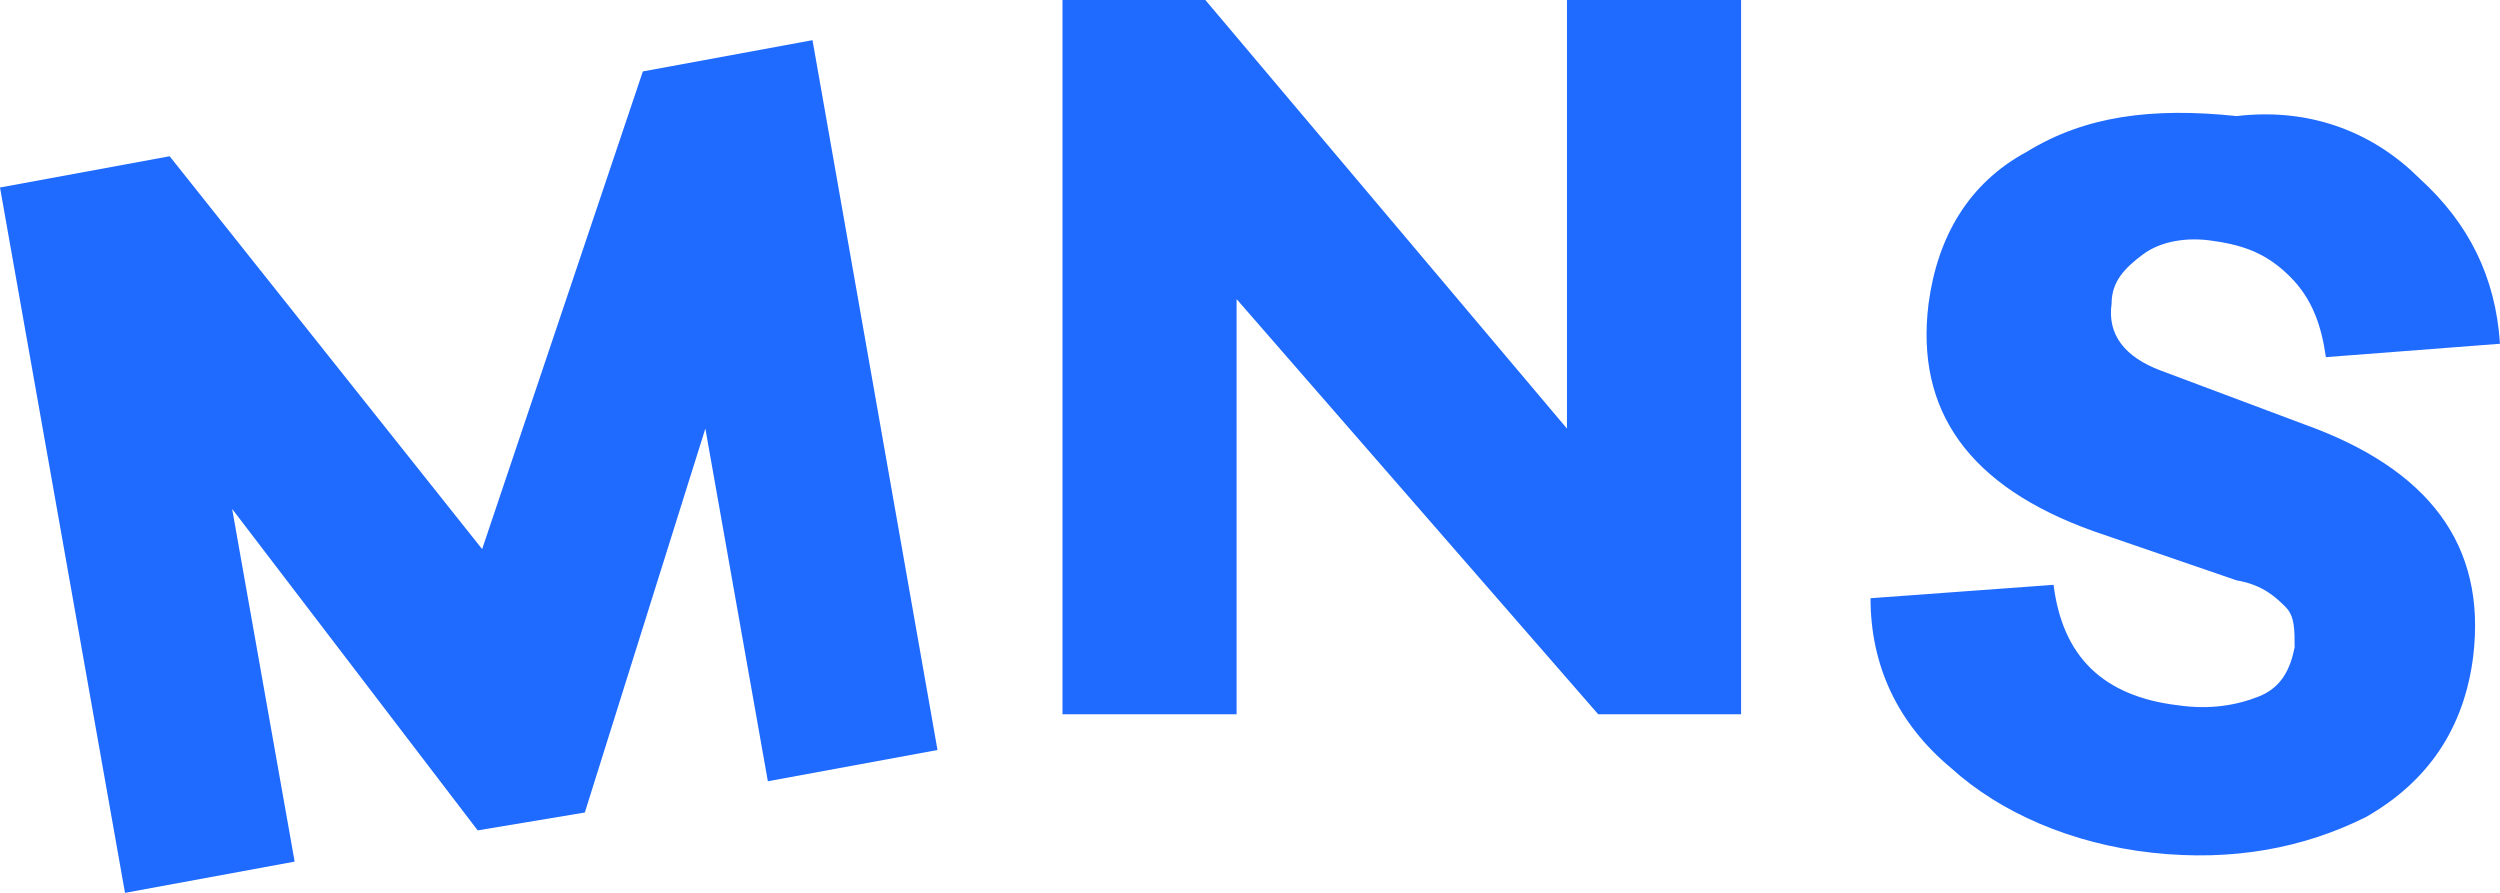 <?xml version="1.0" encoding="utf-8"?>
<!-- Generator: Adobe Illustrator 22.0.1, SVG Export Plug-In . SVG Version: 6.00 Build 0)  -->
<svg version="1.1" id="Layer_1" xmlns="http://www.w3.org/2000/svg" xmlns:xlink="http://www.w3.org/1999/xlink" x="0px" y="0px"
	 viewBox="0 0 56 20" style="enable-background:new 0 0 56 20;" xml:space="preserve">
<style type="text/css">
	.st0{opacity:0.1;fill:#1F6AFF;enable-background:new    ;}
	.st1{fill:#FFFFFF;stroke:#000000;stroke-miterlimit:10;}
	.st2{fill:#3D3D3D;}
	.st3{fill:none;stroke:#000000;stroke-width:2;stroke-linecap:round;stroke-miterlimit:10;}
	.st4{fill:#1F6AFF;}
	.st5{enable-background:new    ;}
	.st6{fill:#FFFFFF;}
	.st7{opacity:0.2;}
</style>
<g>
	<path class="st4" d="M21,16.8l-3.8,0.7l-1.4-7.9l-2.7,8.6l-2.4,0.4l-5.5-7.2l1.4,7.9L2.8,20L0,4.2l3.8-0.7l7,8.8l3.6-10.7l3.8-0.7
		L21,16.8z"/>
	<path class="st4" d="M39,16h-3.2l-8.1-9.3V16h-3.9V0H27l8.1,9.6V0H39V16z"/>
	<path class="st4" d="M54.2,4c1.1,1,1.7,2.2,1.8,3.7L52.1,8c-0.1-0.7-0.3-1.3-0.8-1.8s-1-0.7-1.7-0.8c-0.6-0.1-1.2,0-1.6,0.3
		c-0.4,0.3-0.7,0.6-0.7,1.1c-0.1,0.7,0.3,1.2,1.1,1.5l3.2,1.2c2.8,1,4.1,2.7,3.8,5.2c-0.2,1.6-1,2.8-2.4,3.6c-1.4,0.7-3,1-4.8,0.8
		s-3.4-0.9-4.5-1.9c-1.2-1-1.8-2.3-1.8-3.8l4.1-0.3c0.2,1.6,1.1,2.5,2.8,2.7c0.7,0.1,1.3,0,1.8-0.2s0.7-0.6,0.8-1.1
		c0-0.4,0-0.7-0.2-0.9s-0.5-0.5-1.1-0.6l-3.2-1.1c-2.8-1-4-2.7-3.7-5.1c0.2-1.5,0.9-2.7,2.2-3.4c1.3-0.8,2.8-1,4.7-0.8
		C51.8,2.4,53.2,3,54.2,4z"/>
</g>
</svg>
